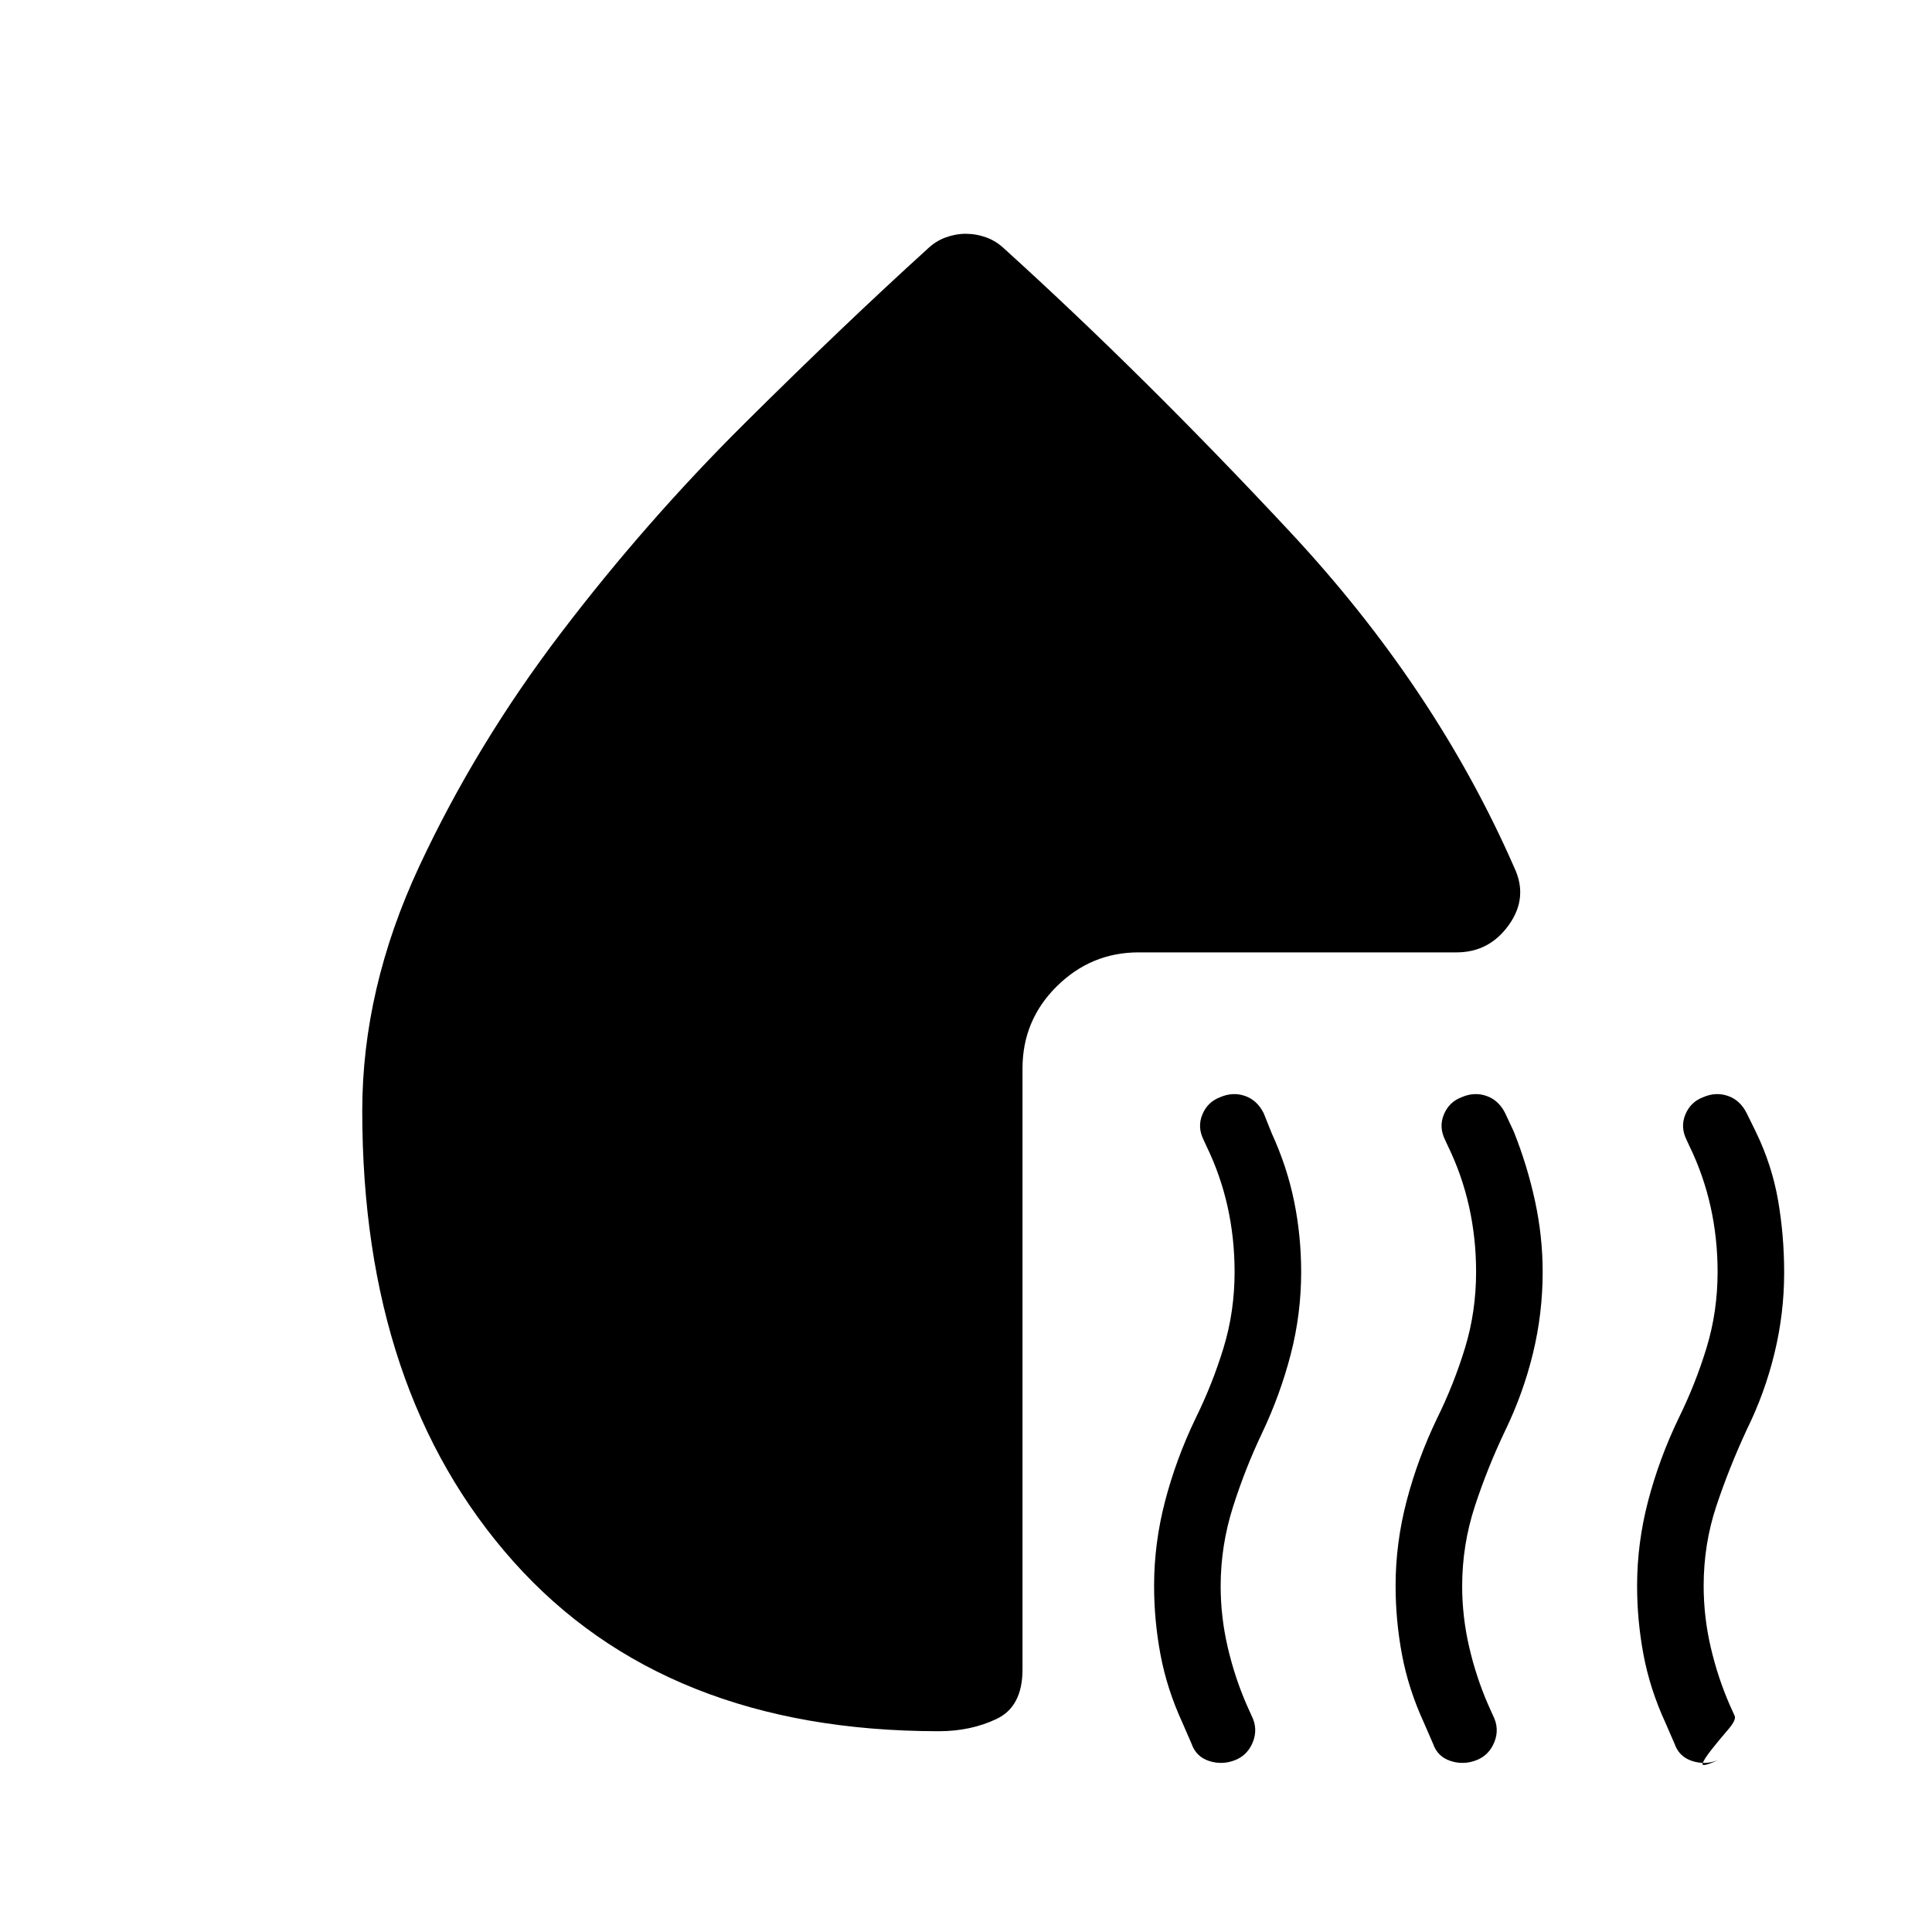 <svg xmlns="http://www.w3.org/2000/svg" height="48" viewBox="0 -960 960 960" width="48"><path d="M613.846-85.462q-6.461 2.616-13 .5-6.538-2.115-8.769-8.577l-4.615-10.615q-7.616-16.615-10.808-33.602-3.192-16.986-3.192-34.244 0-21.277 5.5-42.254 5.5-20.977 15.115-40.977 8.385-17 13.885-35.016 5.5-18.017 5.5-37.753 0-16.78-3.5-32.467-3.5-15.687-10.5-30.072l-1.385-3q-3.231-6.461-.614-12.719 2.617-6.258 8.884-8.577 6.268-2.703 12.307-.588 6.038 2.116 9.269 8.577l4 10q7.615 16.615 11.115 33.785 3.5 17.17 3.5 35.061 0 20.969-5.192 40.984Q636.154-267 627.154-248q-8.4 17.604-14.508 36.843-6.108 19.238-6.108 39.343 0 15.199 3.5 30.276t9.5 28.799l2.385 5.278q3.231 6.461.658 12.977t-8.735 9.022Zm120 0q-6.461 2.616-13 .5-6.538-2.115-8.769-8.577l-4.615-10.615q-7.616-16.615-10.808-33.602-3.192-16.986-3.192-34.244 0-21.277 5.5-42.254 5.5-20.977 15.115-40.977 8.385-17 13.885-35.016 5.5-18.017 5.5-37.753 0-16.78-3.5-32.467-3.5-15.687-10.5-30.072l-1.385-3q-3.231-6.461-.614-12.719 2.617-6.258 8.884-8.577 6.268-2.703 12.307-.588 6.038 2.116 9.269 8.577l4.231 9.051q6.769 16.949 10.577 34.564 3.807 17.616 3.807 35.231 0 20.584-4.807 40.407-4.808 19.824-13.808 38.439-8.785 18.373-15.085 37.612-6.3 19.239-6.3 39.728 0 15.199 3.5 30.276t9.5 28.799l2.385 5.278q3.231 6.461.658 12.977t-8.735 9.022Zm112.501-329.373q6.268-2.703 12.307-.588 6.038 2.116 9.269 8.577l4.615 9.385q8 16.615 11 34.043t3 35.793q0 20.24-4.807 40.048-4.808 19.808-13.808 38.038-8.785 18.97-15.085 37.897-6.3 18.928-6.3 39.654 0 15.373 3.5 30.45t9.5 28.799l2.385 5.278q1 2-3.462 7.153-4.461 5.154-8.115 9.808-3.653 4.654-4.346 6.769-.692 2.115 7.846-1.73-6.461 2.615-13 .5-6.538-2.116-8.769-8.578l-4.615-10.615q-7.616-16.615-10.808-33.602-3.192-16.986-3.192-34.244 0-21.277 5.5-42.254 5.5-20.977 15.115-40.977 8.385-17 13.885-35.016 5.5-18.017 5.5-37.753 0-16.78-3.5-32.467-3.5-15.687-10.5-30.072l-1.385-3q-3.231-6.461-.614-12.719 2.617-6.258 8.884-8.577Zm-366.68-429.009q5.333 0 10.365 1.807 5.032 1.808 9.199 5.808 69.23 62.769 141.691 140.422 72.461 77.654 111.538 166.961 7 14.846-2.731 28.461-9.73 13.616-25.961 13.616H565.769q-23.596 0-40.644 16.855-17.048 16.856-17.048 40.837v298.614q0 18.462-12.846 24.577-12.846 6.115-28.692 6.115-136.154 0-211.346-84.23-75.192-84.23-75.192-223.999 0-60.769 28.27-121.422 28.269-60.654 70.498-116.109 42.229-55.455 91.345-104.23 49.117-48.776 90.655-86.468 4.116-4 9.173-5.808 5.058-1.807 9.725-1.807Z"/></svg>